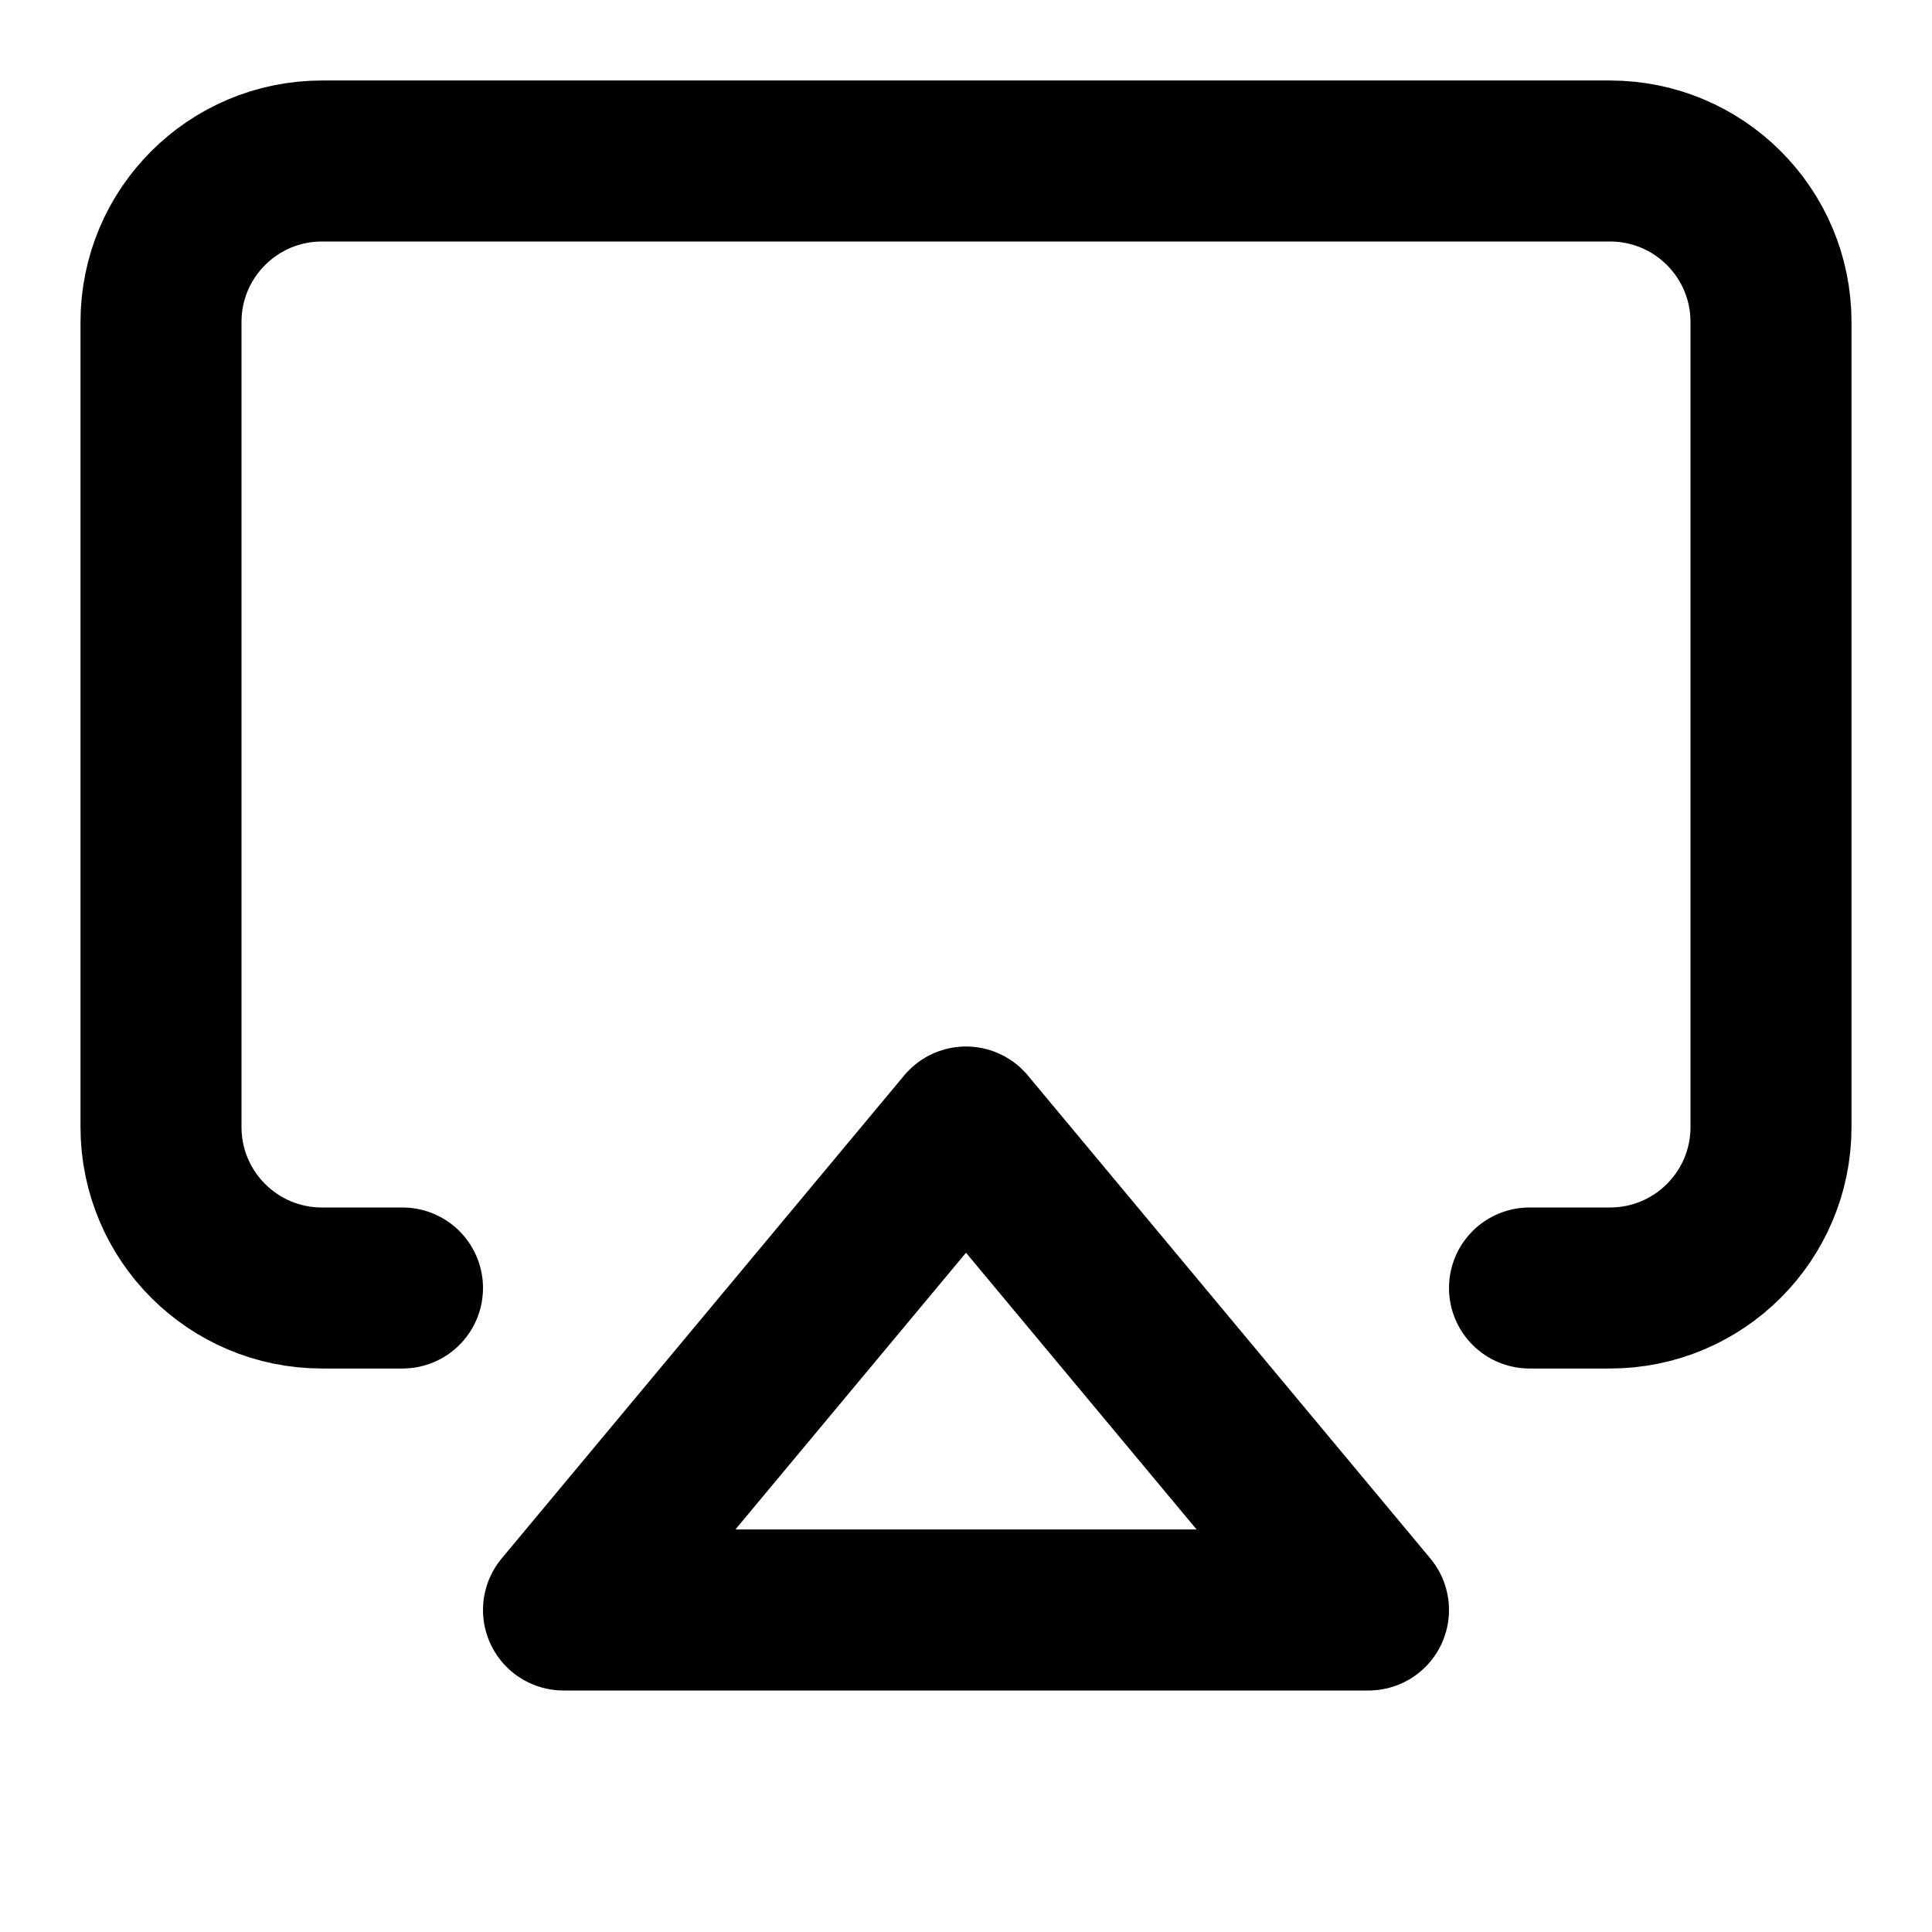 <svg width="24" height="24" viewBox="0 0 24 24" fill="none" xmlns="http://www.w3.org/2000/svg">
<path d="M5 16H4C2.895 16 2 15.105 2 14V4C2 2.895 2.895 2 4 2H20C21.105 2 22 2.895 22 4V14C22 15.105 21.105 16 20 16H19" stroke="currentColor" stroke-width="2" stroke-linecap="round" stroke-linejoin="round"/>
<path fill-rule="evenodd" clip-rule="evenodd" d="M12 14L17 20H7L12 14V14Z" stroke="currentColor" stroke-width="2" stroke-linecap="round" stroke-linejoin="round"/>
</svg>
